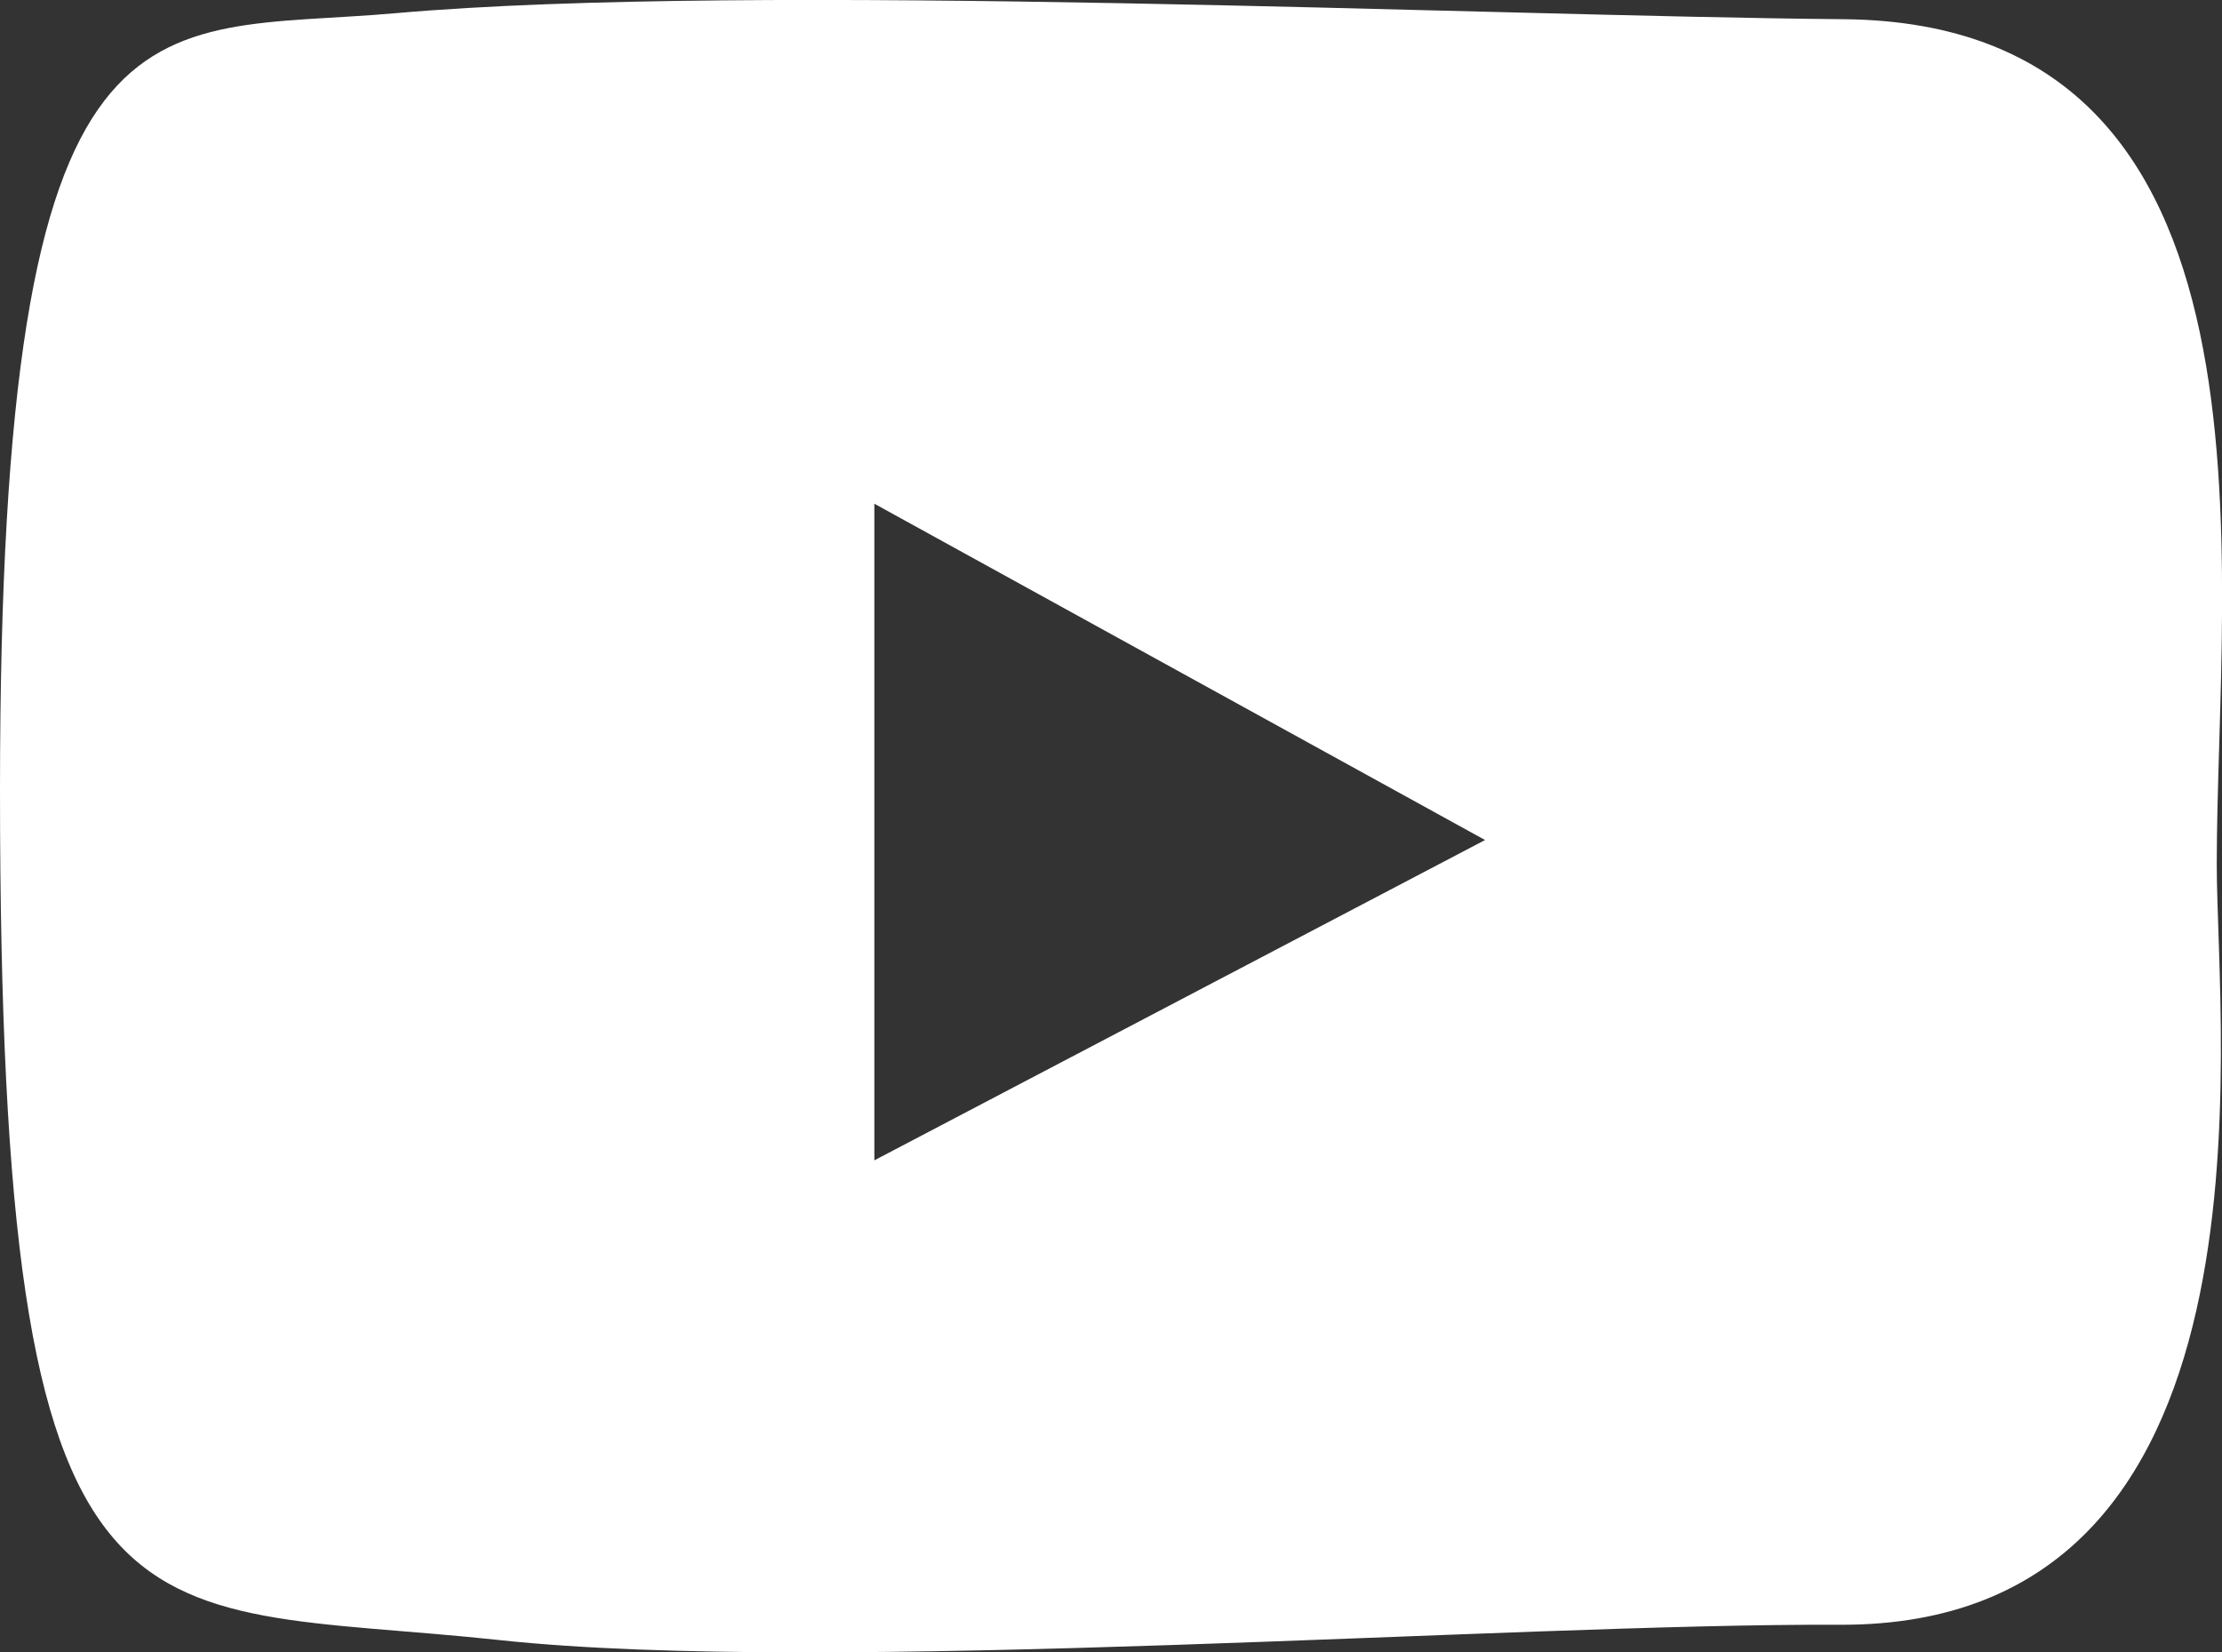 <?xml version="1.0" encoding="UTF-8"?>
<svg id="Layer_2" data-name="Layer 2" xmlns="http://www.w3.org/2000/svg" viewBox="0 0 283.33 210.74">
  <rect x="0" y="0" width="283.33" height="210.74" fill="#333333" stroke="none"/>
  <defs>
    <style>
      .cls-1 {
        fill: #fff;
        stroke-width: 0px;
      }
    </style>
  </defs>
  <g id="Layer_1-2" data-name="Layer 1">
    <path class="cls-1" d="M235.07,2.45c-46.15-.41-138.89-4.79-184.6-.77C18.56,4.5,0-4.27,0,100.75c0,113.62,16.18,103.32,63.75,108.42,41.87,4.49,128.7-2.14,170.81-1.96,57.19.26,48.1-74.81,48.1-97.02,0-37.61,10.11-107.23-47.59-107.74ZM111.49,147.98v-83.74l77.87,42.89-77.87,40.85Z"/>
  </g>
</svg>